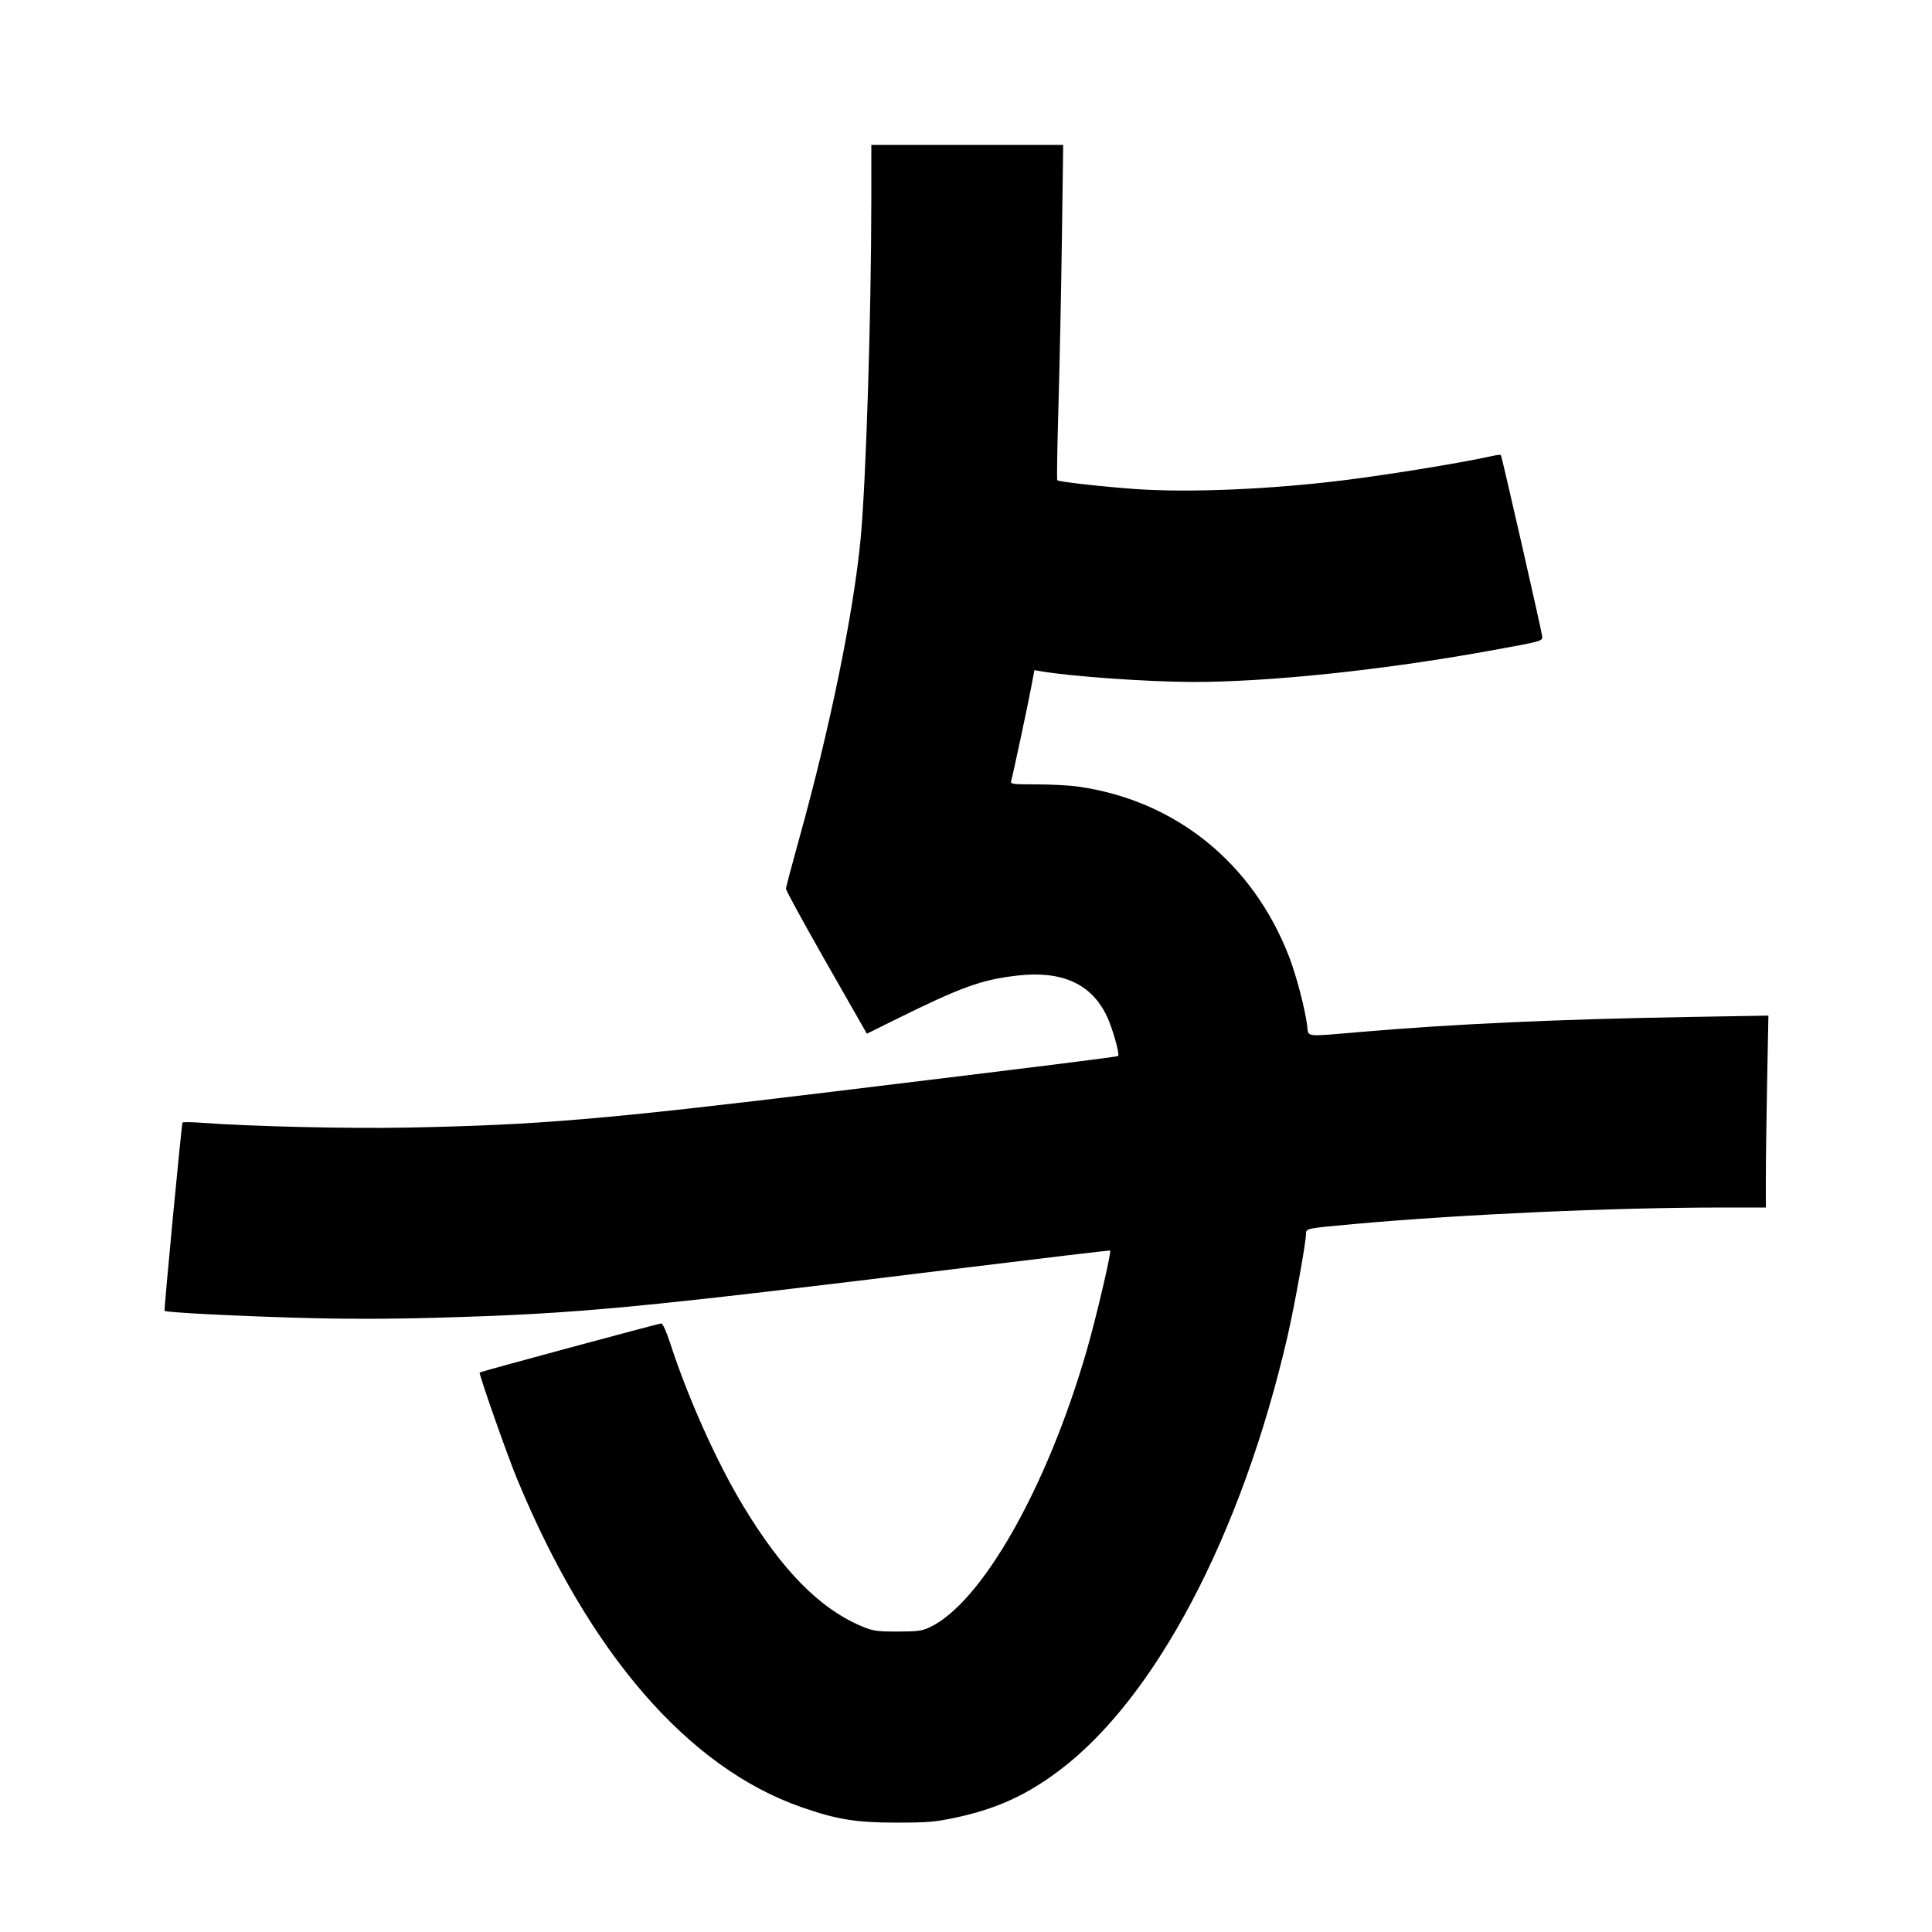<svg xmlns="http://www.w3.org/2000/svg" width="1000" height="1000" viewBox="0 0 1000 1000" version="1.1">
	<path d="M 450.990 102.750 C 450.969 163.043, 448.235 249.908, 445.443 279 C 441.753 317.455, 429.692 376.381, 413.821 433.500 C 410 447.250, 406.842 459.175, 406.802 460 C 406.763 460.825, 416.172 478.047, 427.711 498.271 L 448.691 535.043 463.980 527.477 C 497.652 510.815, 508.181 507.034, 526.743 504.936 C 549.830 502.327, 565.015 509.280, 572.971 526.103 C 575.822 532.131, 579.654 545.679, 578.761 546.572 C 578.306 547.028, 539.546 551.874, 431.500 564.986 C 311.686 579.526, 278.640 582.315, 210.505 583.638 C 180.115 584.228, 130.093 583.054, 104.169 581.142 C 99.036 580.764, 94.673 580.721, 94.471 581.046 C 93.966 581.865, 84.793 678.129, 85.184 678.506 C 86.012 679.303, 121.115 681.131, 153.450 682.061 C 178.179 682.772, 200.733 682.772, 225.710 682.062 C 299.989 679.950, 327.049 677.386, 501.403 655.940 C 541.499 651.008, 574.442 647.109, 574.609 647.276 C 575.353 648.019, 567.338 682.218, 562.487 699 C 541.908 770.194, 508.038 829.797, 481 842.396 C 477.213 844.161, 474.600 844.492, 464.500 844.485 C 453.806 844.477, 451.817 844.189, 446.221 841.843 C 424.330 832.662, 405.056 813.147, 384.779 779.635 C 371.084 757.001, 356.057 723.528, 346.895 695.250 C 345.002 689.404, 343.031 685, 342.310 685 C 341.080 685, 248.727 709.940, 248.272 710.395 C 247.696 710.971, 262.462 752.986, 267.638 765.500 C 305.026 855.888, 356.277 915.012, 414.943 935.432 C 433.196 941.786, 443.029 943.379, 464 943.383 C 480.073 943.385, 484.074 943.050, 494.500 940.823 C 515.676 936.301, 531.107 929.302, 548.199 916.469 C 598.080 879.017, 642.722 794.202, 666.347 692 C 669.962 676.363, 676 642.952, 676 638.587 C 676 635.806, 676.120 635.781, 701 633.542 C 756.648 628.534, 834.465 625.035, 890.750 625.010 L 914 625 914.002 609.250 C 914.002 600.587, 914.302 578.240, 914.667 559.589 L 915.330 525.679 874.915 526.368 C 807.472 527.519, 752.969 529.983, 705.500 534.027 C 674.333 536.682, 677.391 537.029, 676.578 530.750 C 675.441 521.968, 671.001 505.012, 667.347 495.500 C 648.551 446.564, 608.296 414.128, 557.608 407.078 C 553.344 406.485, 543.783 406, 536.360 406 C 523.981 406, 522.907 405.855, 523.373 404.250 C 524.275 401.140, 531.835 365.785, 533.652 356.178 L 535.416 346.855 538.458 347.391 C 553.722 350.081, 594.314 352.961, 617.289 352.985 C 656.782 353.027, 715.832 346.835, 770.607 336.910 C 799.262 331.717, 798.582 331.914, 798.157 328.918 C 797.594 324.953, 777.295 235.962, 776.853 235.520 C 776.629 235.296, 774.640 235.518, 772.433 236.014 C 757.362 239.400, 720.929 245.372, 696.500 248.461 C 658.180 253.306, 614.893 255.130, 587 253.076 C 569.201 251.766, 548.032 249.365, 547.234 248.567 C 546.963 248.296, 547.245 230.845, 547.862 209.787 C 548.478 188.729, 549.280 149.788, 549.644 123.250 L 550.305 75 500.652 75 L 451 75 450.990 102.750 " stroke="none" fill="black" fill-rule="evenodd"/>
</svg>